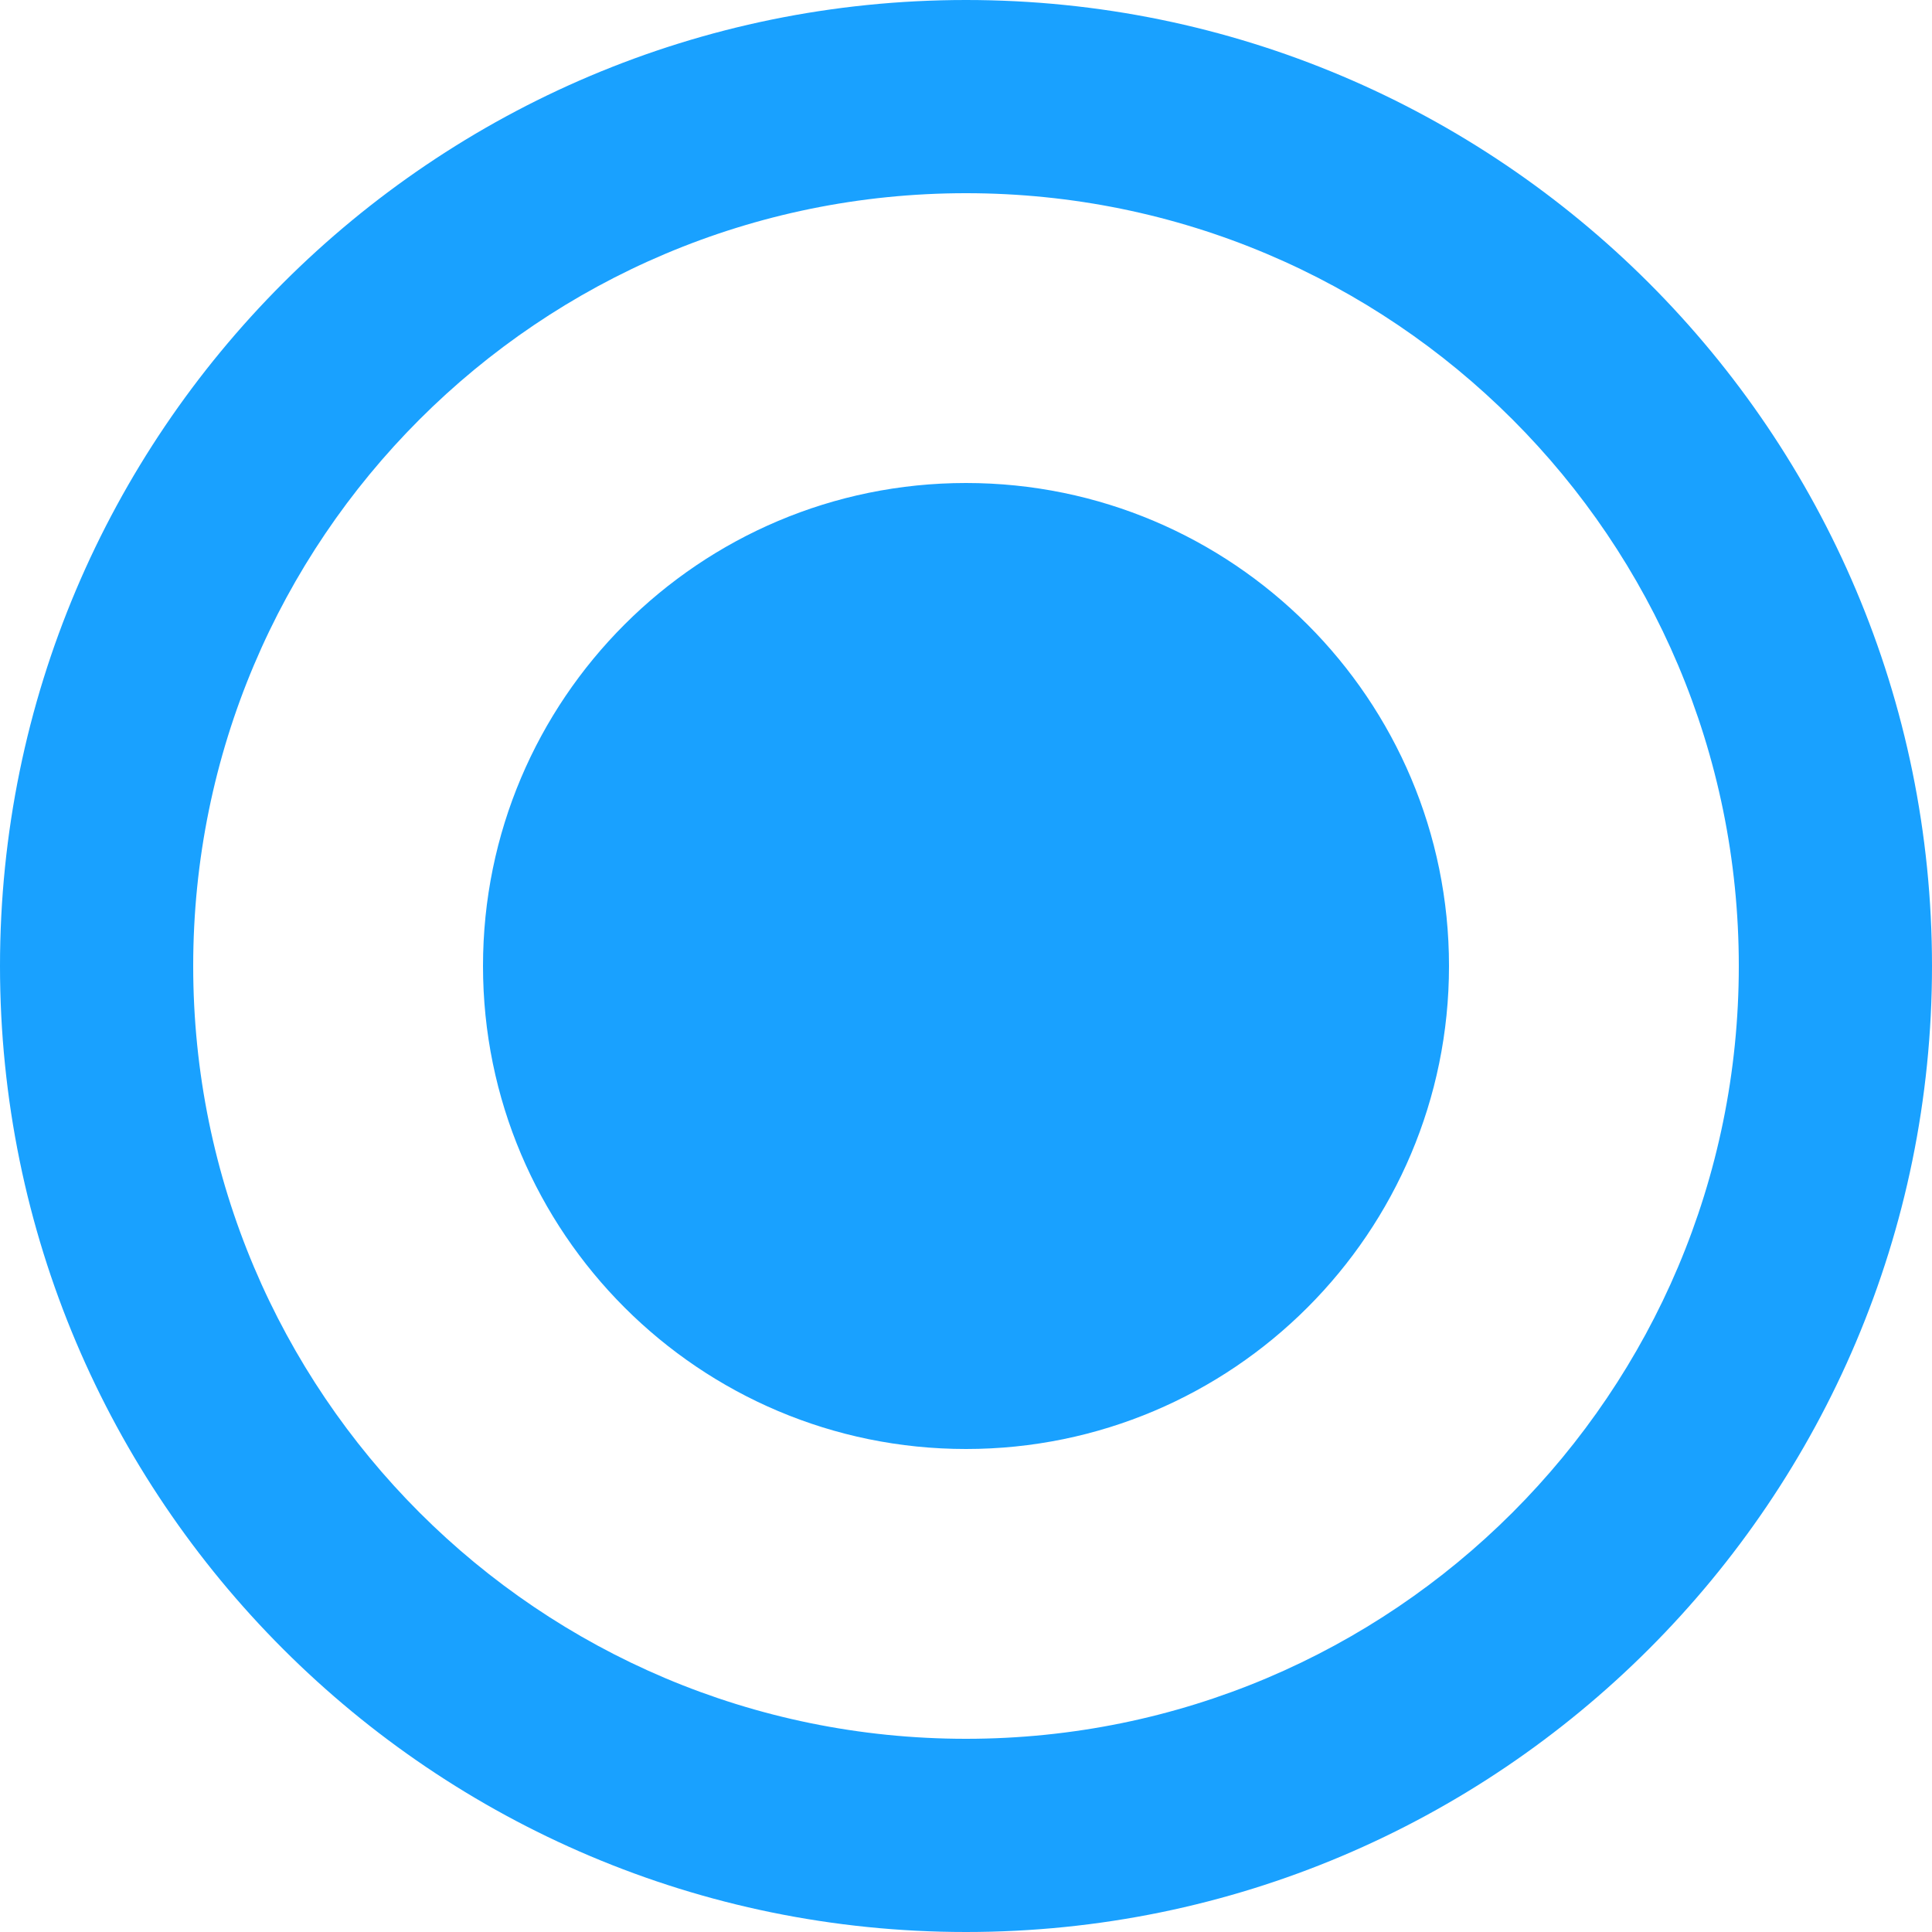 <?xml version="1.0" encoding="UTF-8"?>
<svg width="20px" height="20px" viewBox="0 0 20 20" version="1.1" xmlns="http://www.w3.org/2000/svg" xmlns:xlink="http://www.w3.org/1999/xlink">
    <!-- Generator: Sketch 52.2 (67145) - http://www.bohemiancoding.com/sketch -->
    <title>ic/radio-bt-checked</title>
    <desc>Created with Sketch.</desc>
    <g id="ic/radio-bt-checked" stroke="none" stroke-width="1" fill="none" fill-rule="evenodd">
        <g id="ic_radio_button_checked_24px" fill="#19A1FF" fill-rule="nonzero">
            <path d="M10,5 C7.24,5 5,7.24 5,10 C5,12.76 7.24,15 10,15 C12.76,15 15,12.76 15,10 C15,7.24 12.76,5 10,5 Z M10,0 C4.48,0 0,4.48 0,10 C0,15.52 4.48,20 10,20 C15.52,20 20,15.52 20,10 C20,4.48 15.52,0 10,0 Z M10,18 C5.58,18 2,14.42 2,10 C2,5.58 5.58,2 10,2 C14.42,2 18,5.58 18,10 C18,14.42 14.42,18 10,18 Z" id="Shape"></path>
        </g>
    </g>
</svg>